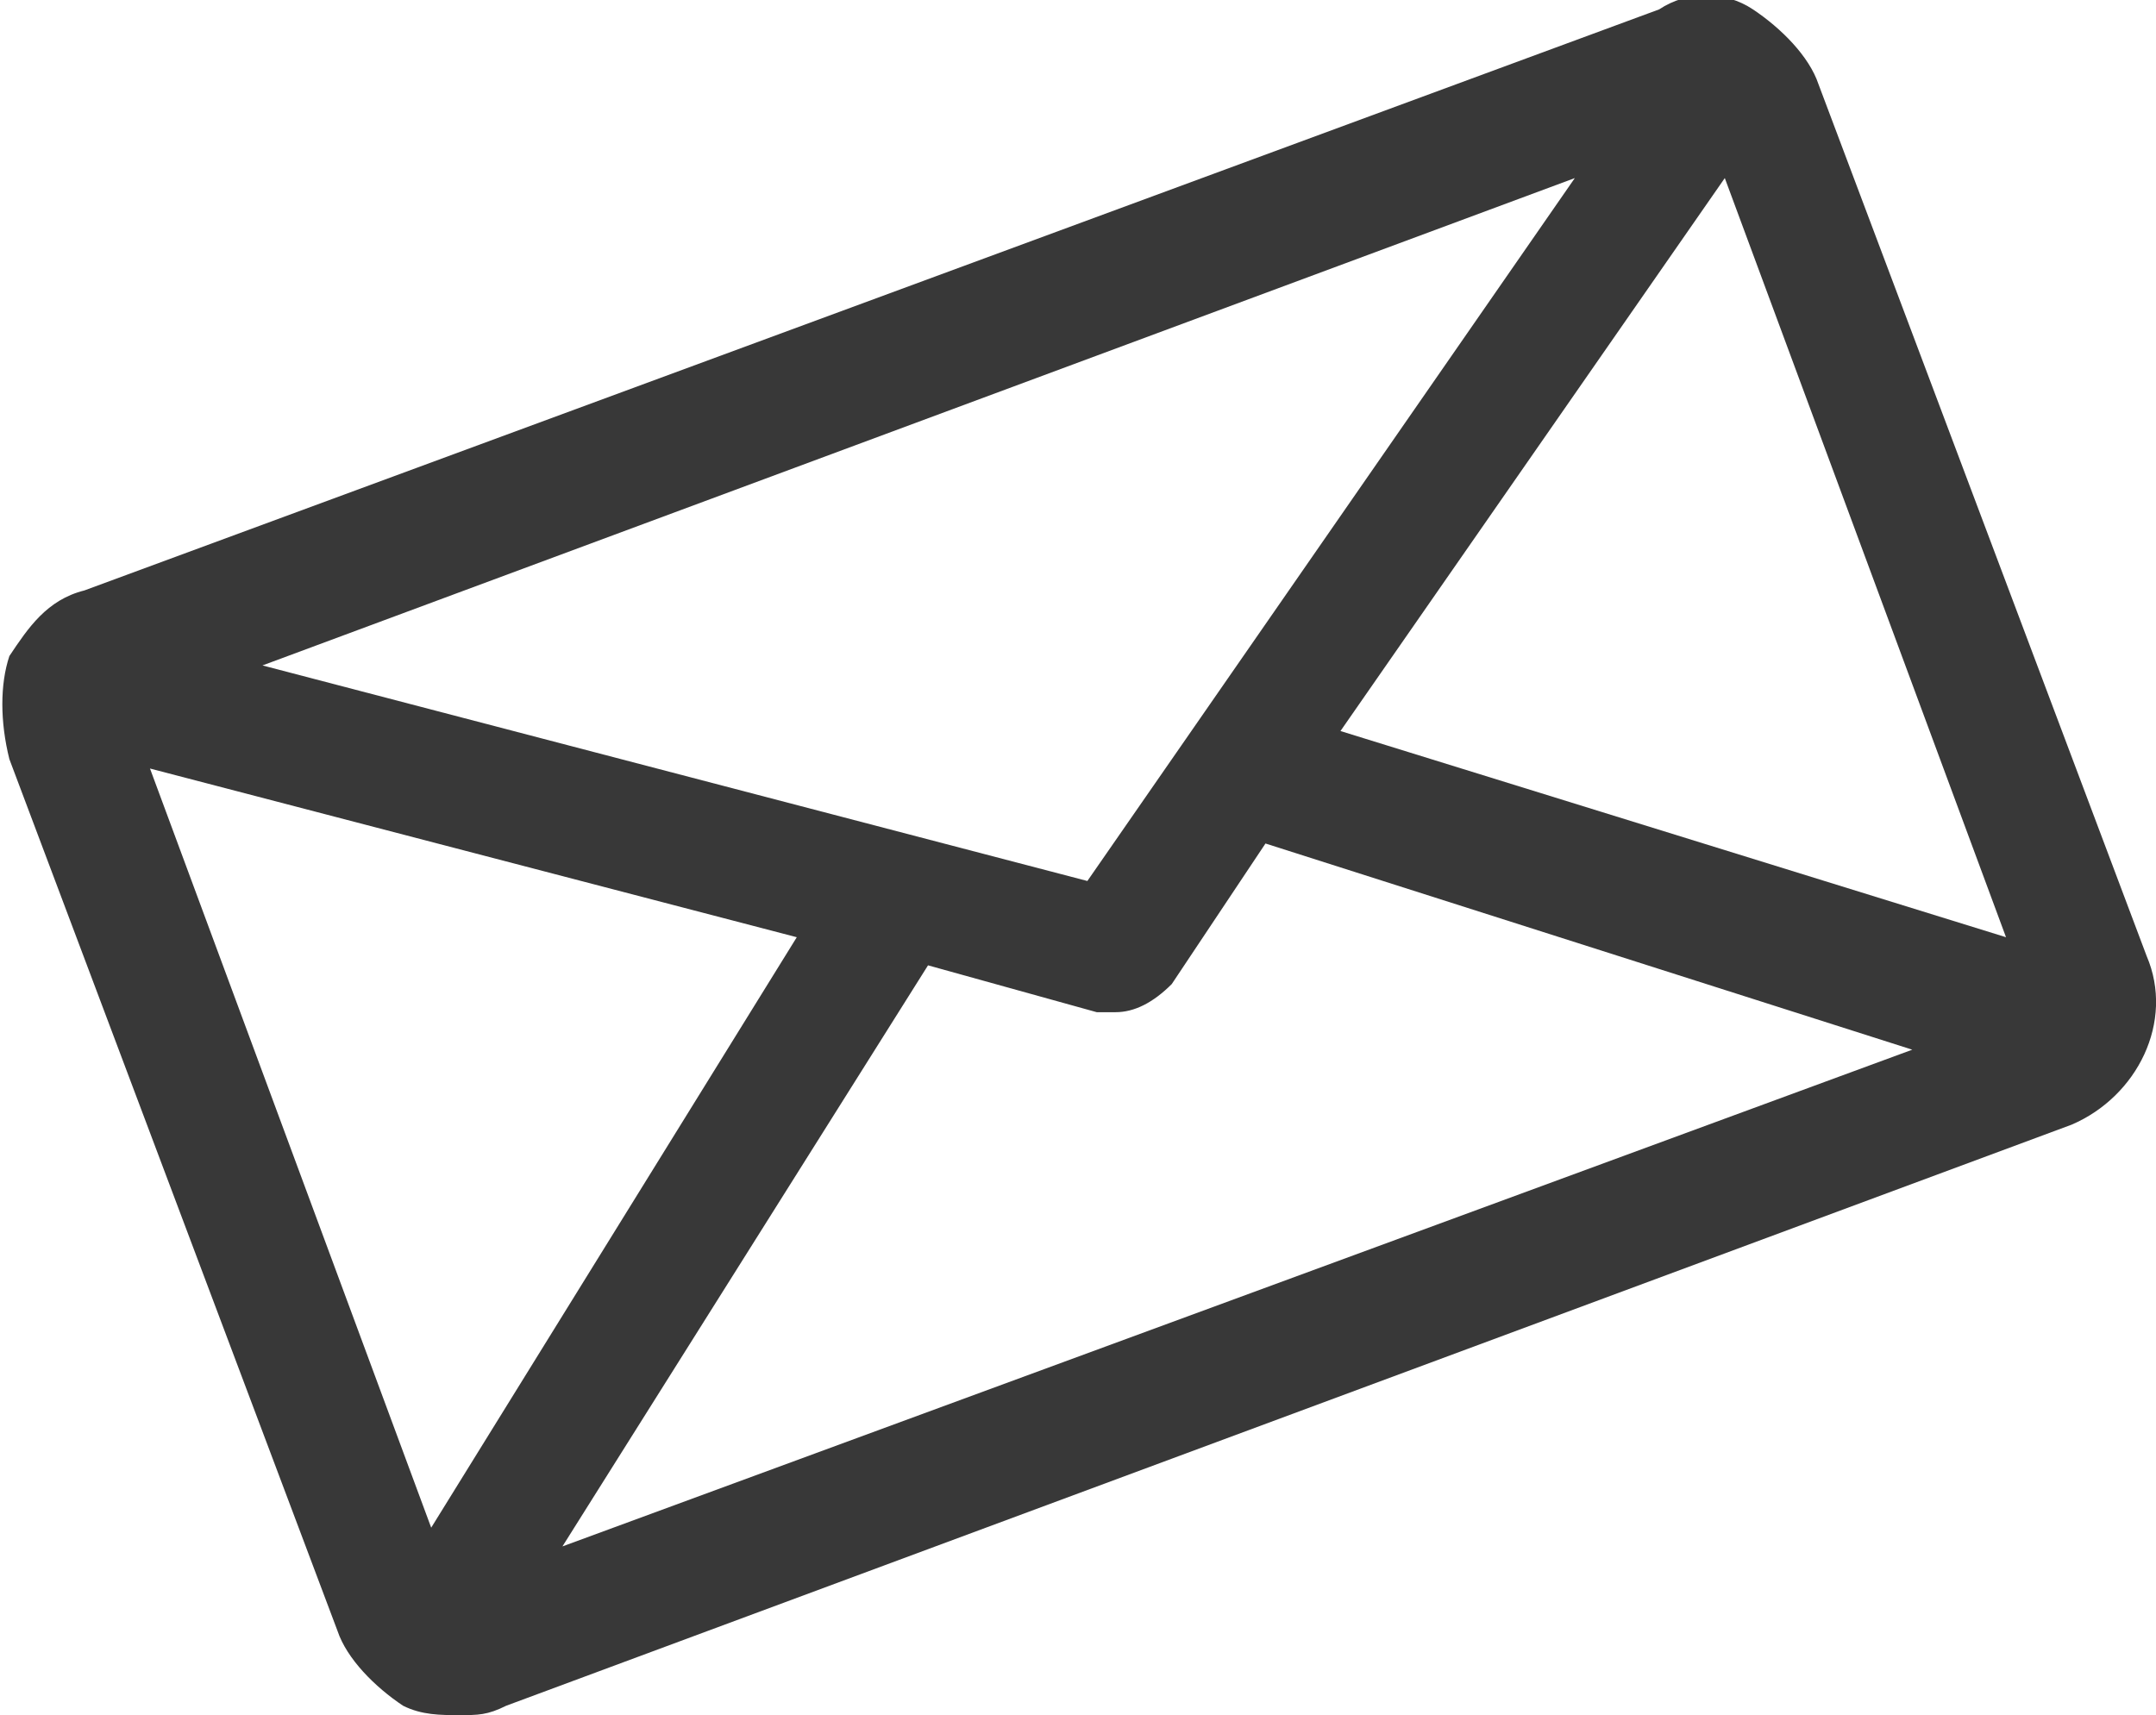 <?xml version="1.0" encoding="utf-8"?>
<!-- Generator: Adobe Illustrator 18.0.0, SVG Export Plug-In . SVG Version: 6.00 Build 0)  -->
<!DOCTYPE svg PUBLIC "-//W3C//DTD SVG 1.1//EN" "http://www.w3.org/Graphics/SVG/1.1/DTD/svg11.dtd">
<svg version="1.1" id="Layer_1" xmlns="http://www.w3.org/2000/svg" xmlns:xlink="http://www.w3.org/1999/xlink" x="0px" y="0px"
	 width="23px" height="18.3px" viewBox="0 0 23 18.3" enable-background="new 0 0 23 18.3" xml:space="preserve">
<g>
	<g>
		<path fill="#383838" d="M22.9,10.2l-3.5-9.3c-0.1-0.3-0.4-0.6-0.7-0.8c-0.3-0.2-0.7-0.2-1,0L0.9,6.3C0.5,6.4,0.3,6.7,0.1,7
			C0,7.3,0,7.7,0.1,8.1l3.5,9.3c0.1,0.3,0.4,0.6,0.7,0.8c0.2,0.1,0.4,0.1,0.6,0.1c0.2,0,0.3,0,0.5-0.1L22.1,12h0
			C22.8,11.7,23.2,10.9,22.9,10.2z M16.8,1.9l-5.2,7.5L2.8,7.1L16.8,1.9z M4.6,16.3l-3-8.1l6.9,1.8L4.6,16.3z M6,16.5l3.9-6.2
			l1.8,0.5c0.1,0,0.1,0,0.2,0c0.2,0,0.4-0.1,0.6-0.3L13.5,9l6.9,2.2L6,16.5z M14.3,7.8l4.1-5.9l3,8.1L14.3,7.8z"/>
	</g>
</g>
</svg>

